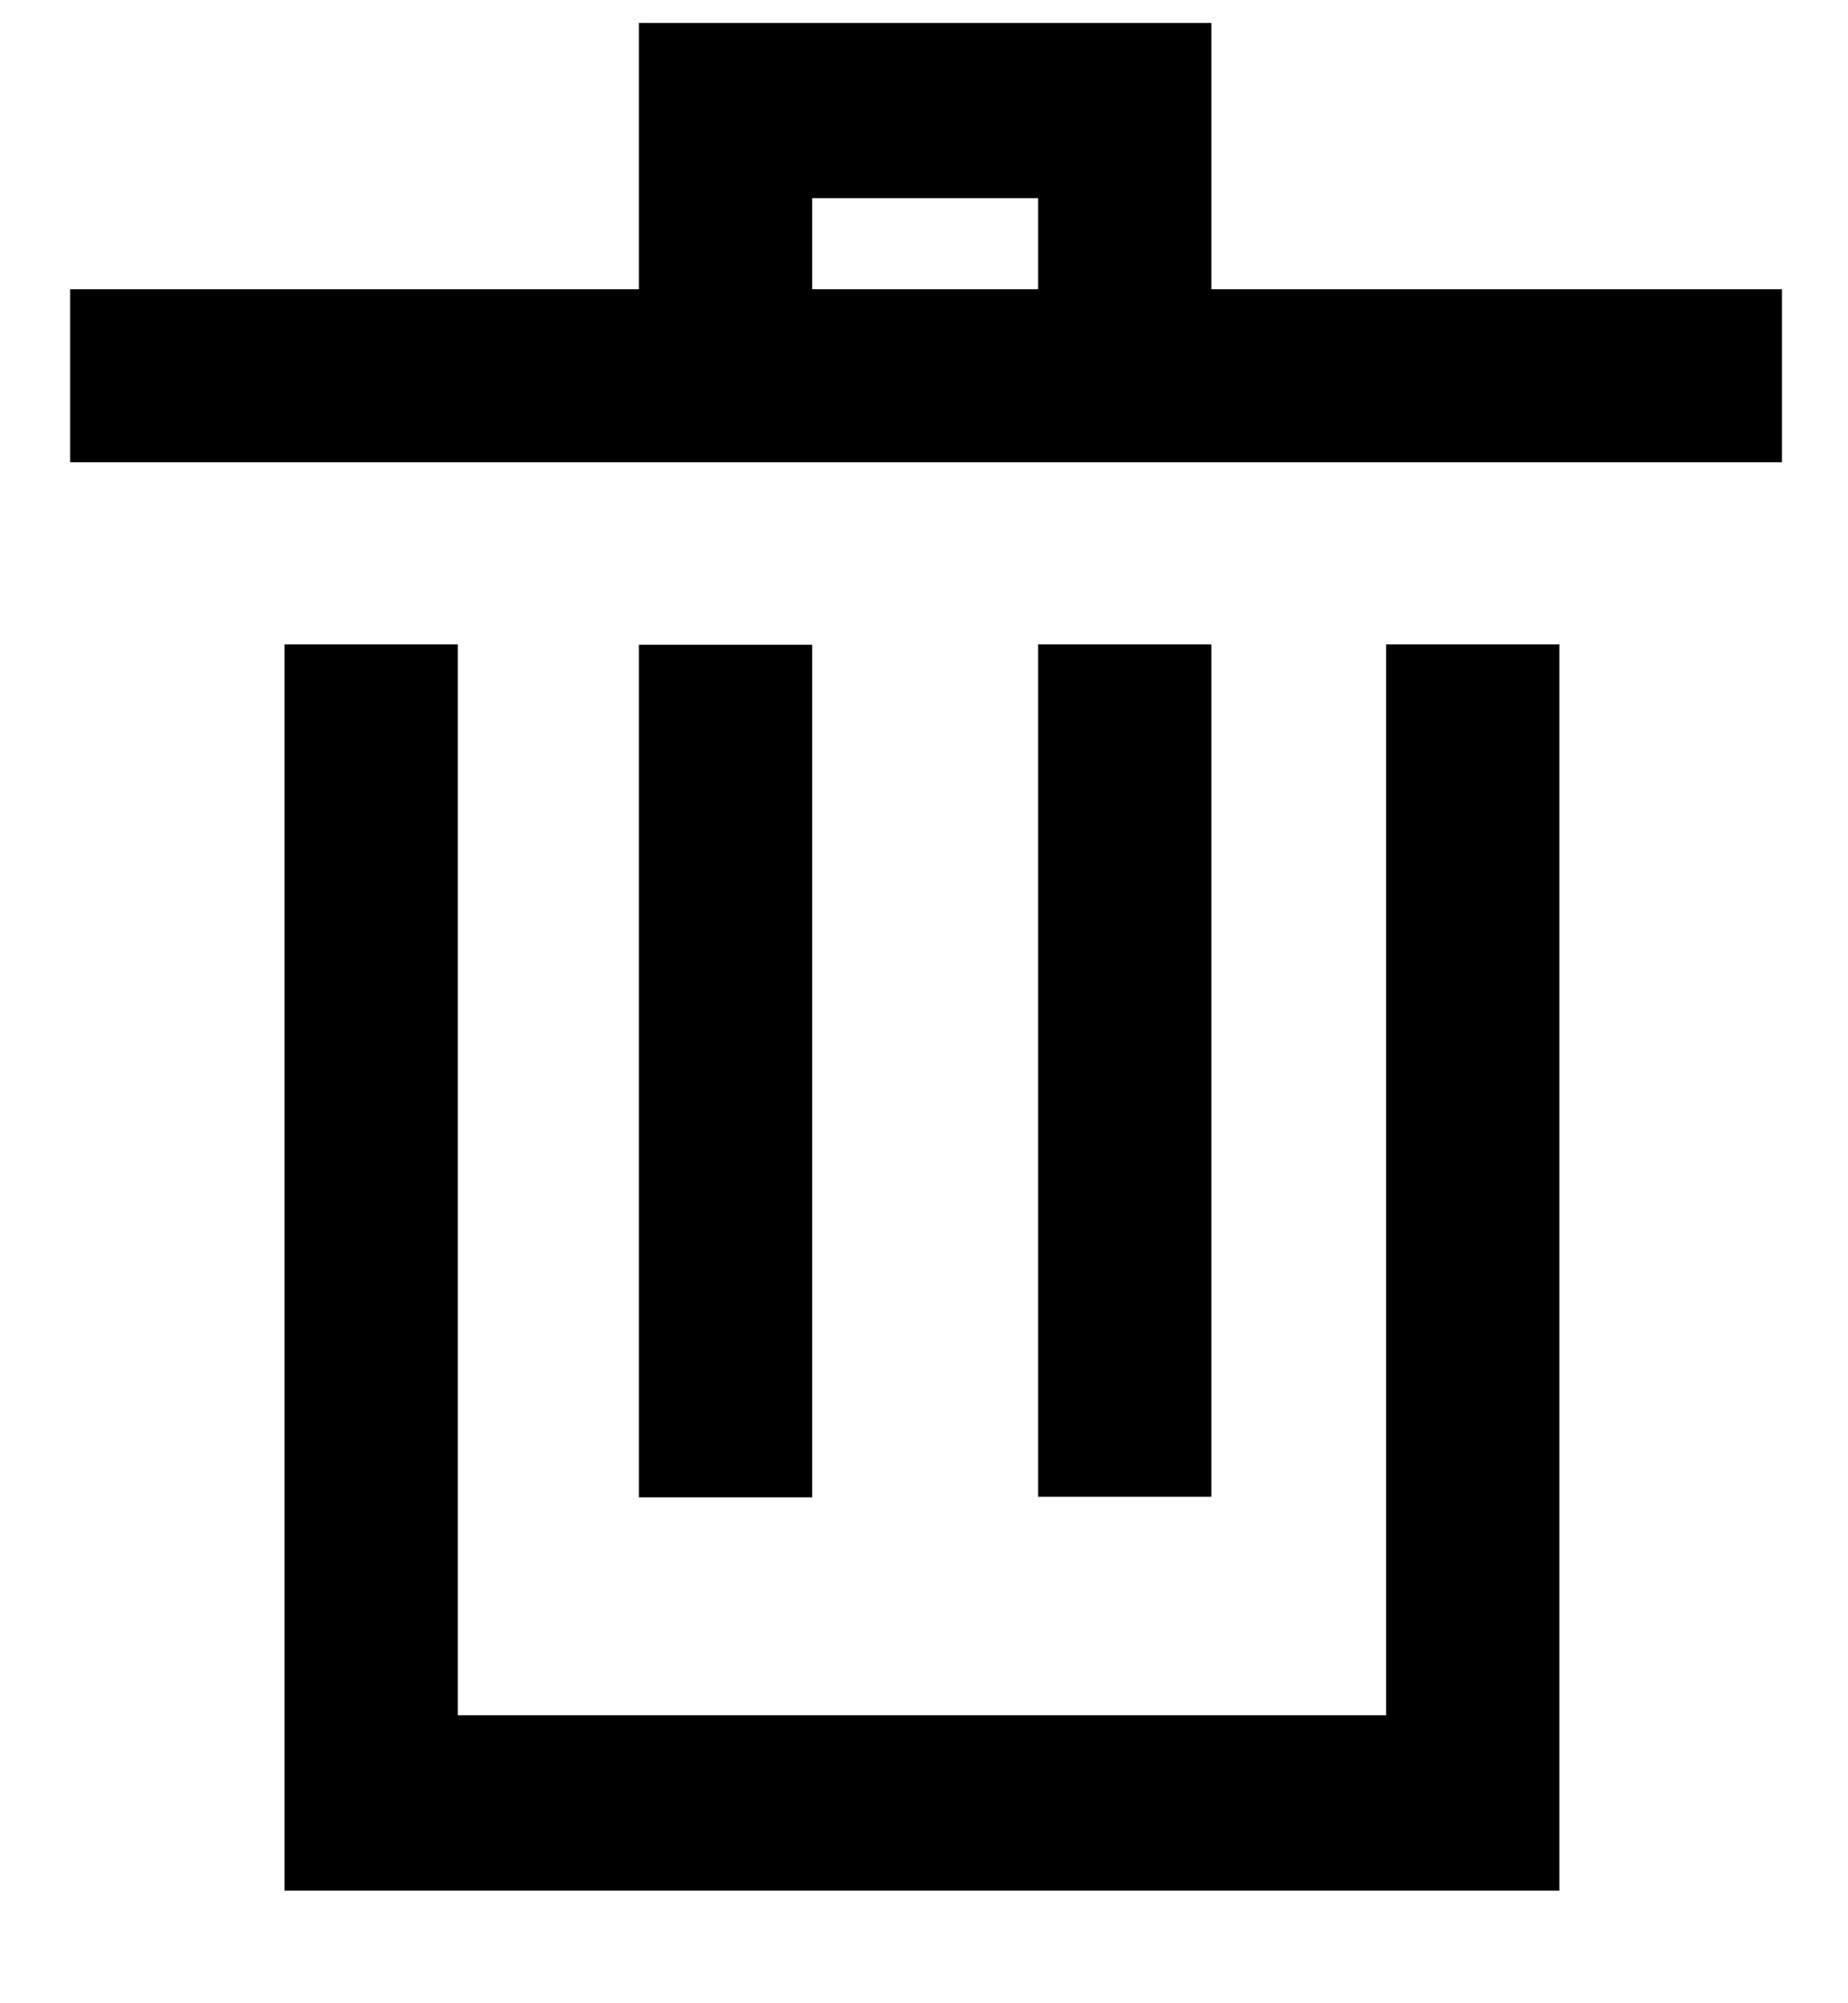 ﻿<?xml version="1.0" encoding="utf-8"?>
<svg version="1.1" xmlns:xlink="http://www.w3.org/1999/xlink" width="12px" height="13px" xmlns="http://www.w3.org/2000/svg">
  <g transform="matrix(1 0 0 1 -2506 -194 )">
    <path d="M 9.001 4.182  L 9.001 11.131  L 2.973 11.131  L 2.973 4.182  L 1.848 4.182  L 1.848 12.269  L 10.126 12.269  L 10.126 4.182  L 9.001 4.182  Z M 11.571 1.877  L 7.866 1.877  L 7.866 0.149  L 4.149 0.149  L 4.149 1.877  L 0.455 1.877  L 0.455 3  L 11.571 3  L 11.571 1.877  Z M 5.274 1.877  L 5.274 1.286  L 6.741 1.286  L 6.741 1.877  L 5.274 1.877  Z M 4.149 9.717  L 4.149 4.184  L 5.274 4.184  L 5.274 9.717  L 4.149 9.717  Z M 6.741 9.713  L 6.741 4.182  L 7.866 4.182  L 7.866 9.713  L 6.741 9.713  Z " fill-rule="nonzero" fill="#000000" stroke="none" transform="matrix(1 0 0 1 2506 194 )" />
  </g>
</svg>